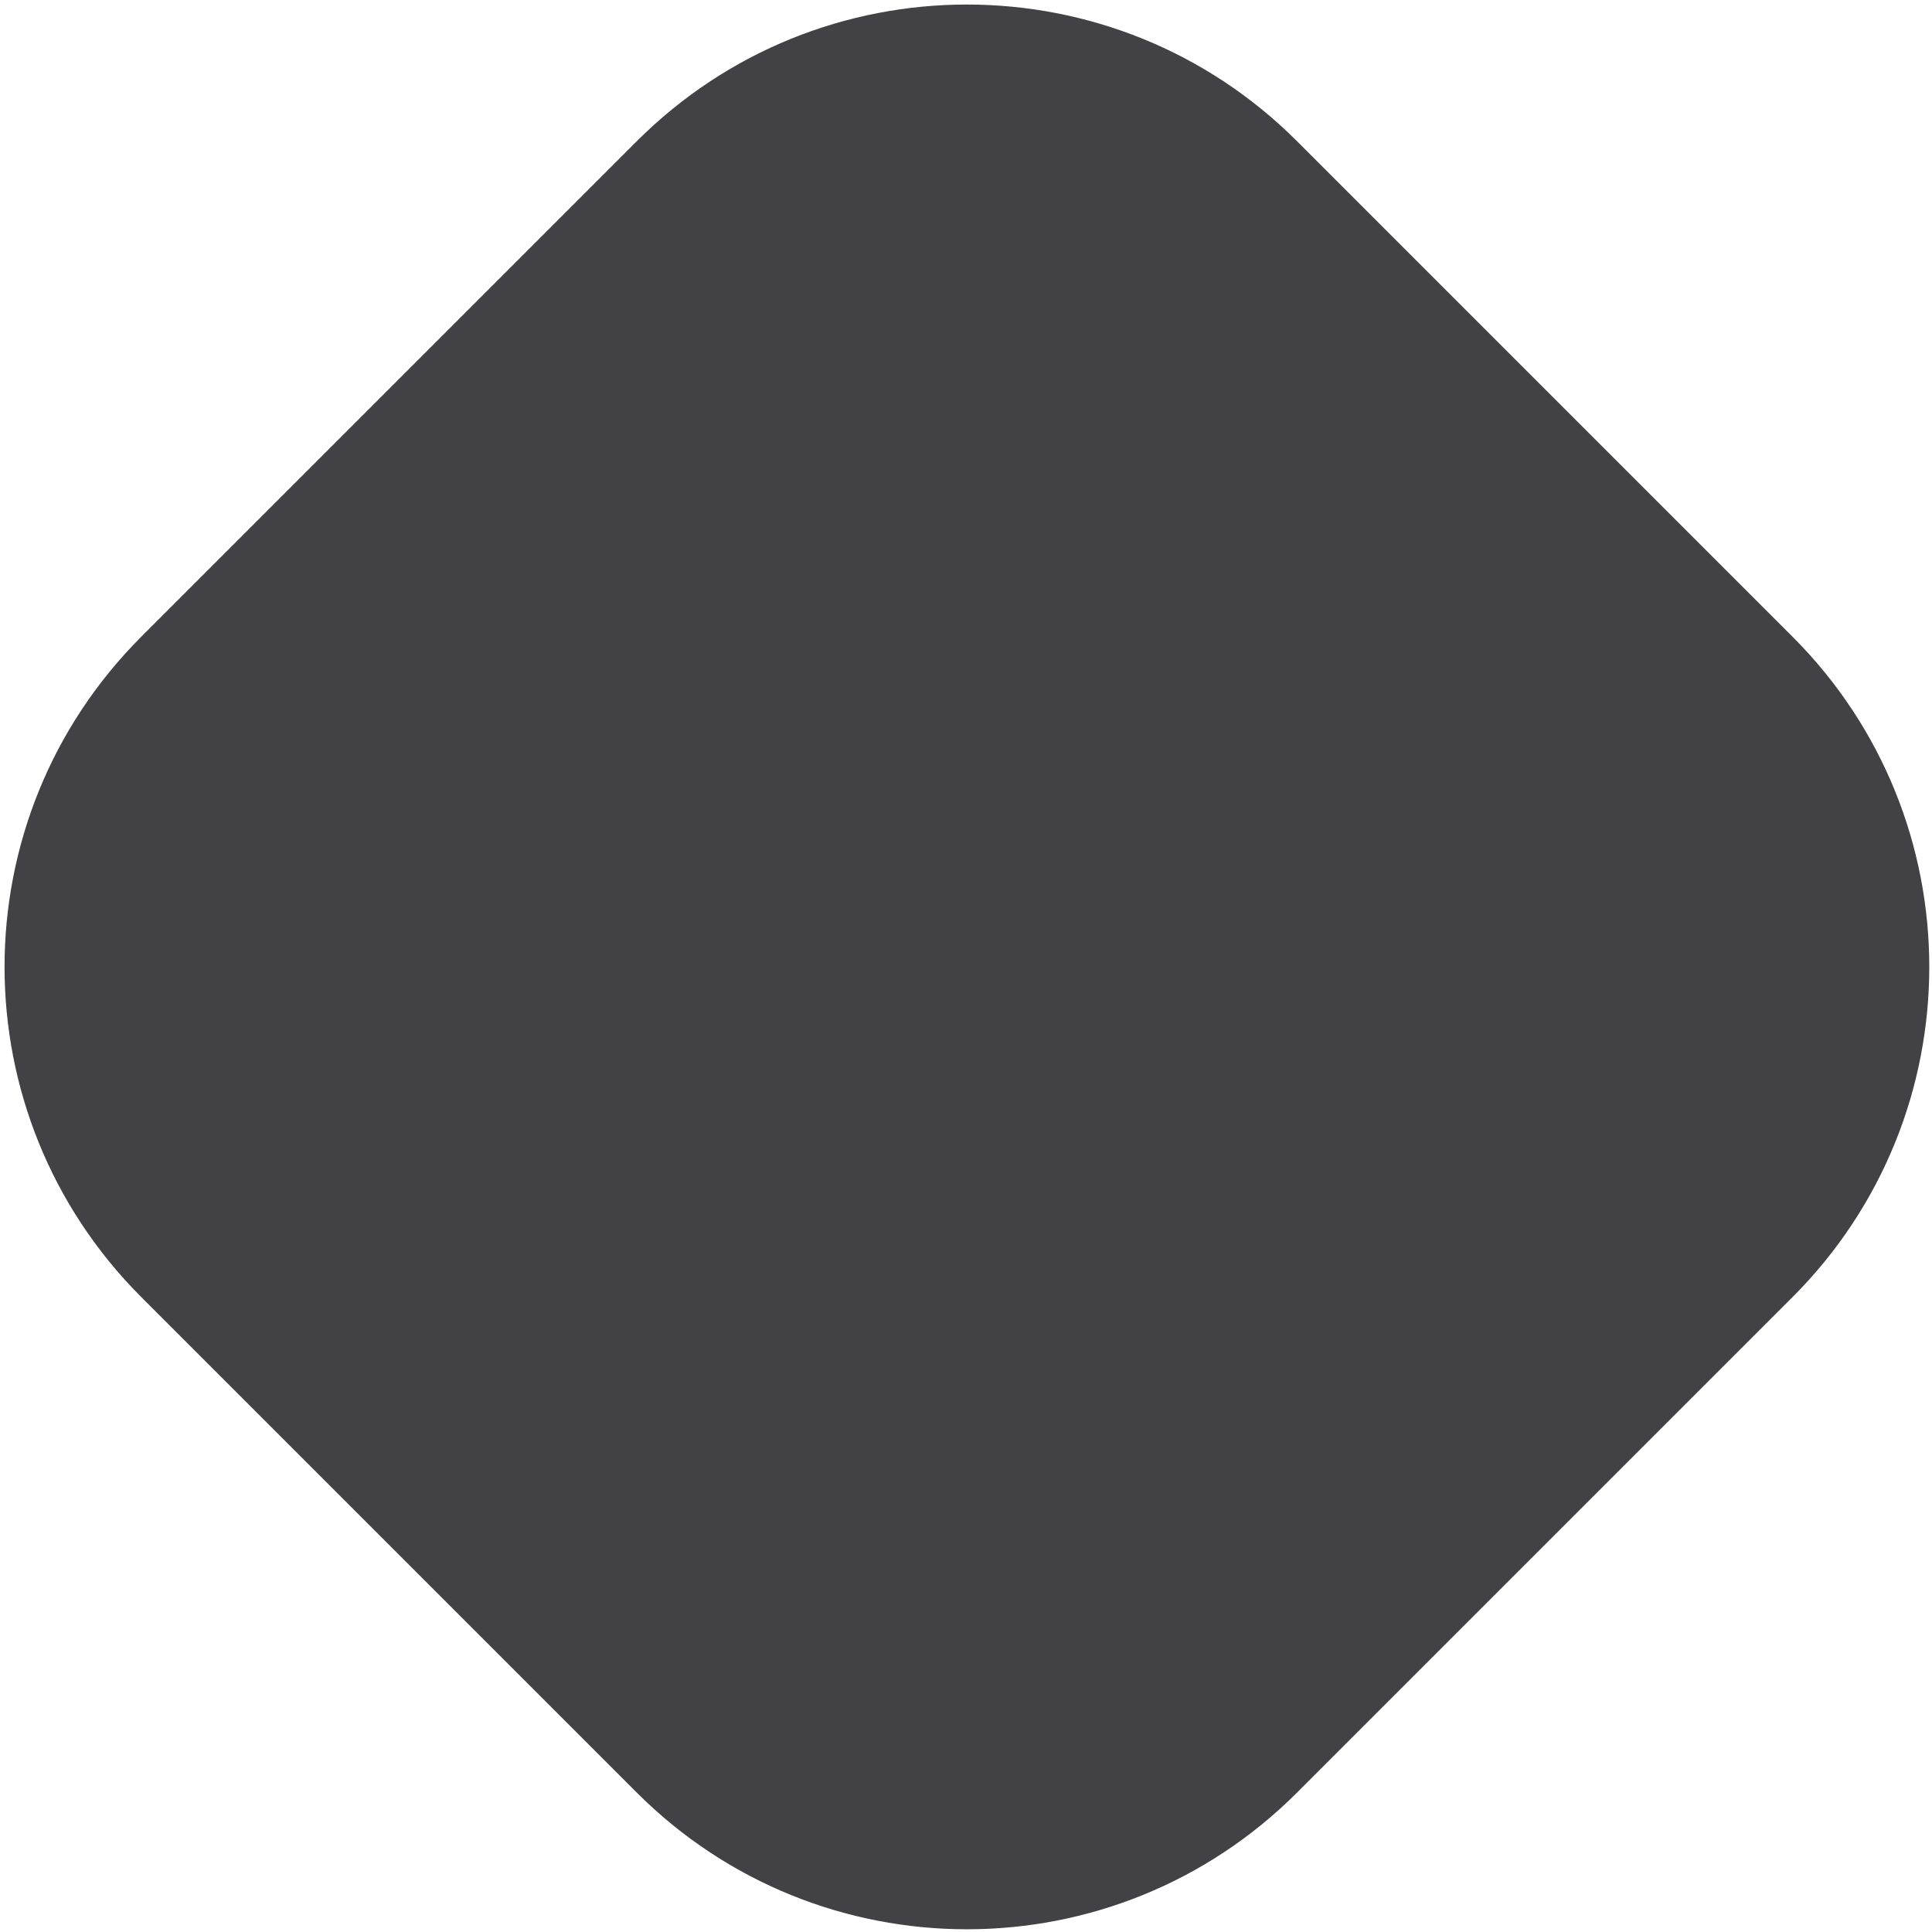 <svg width="225" height="225" viewBox="0 0 225 225" fill="none" xmlns="http://www.w3.org/2000/svg">
<path d="M16.459 151.064C-4.781 129.824 -4.781 95.387 16.459 74.147L74.147 16.458C95.388 -4.782 129.825 -4.782 151.065 16.458L208.753 74.147C229.994 95.387 229.994 129.824 208.753 151.064L151.065 208.753C129.825 229.993 95.388 229.993 74.147 208.753L16.459 151.064Z" fill="#242329" fill-opacity="0.86"/>
</svg>
